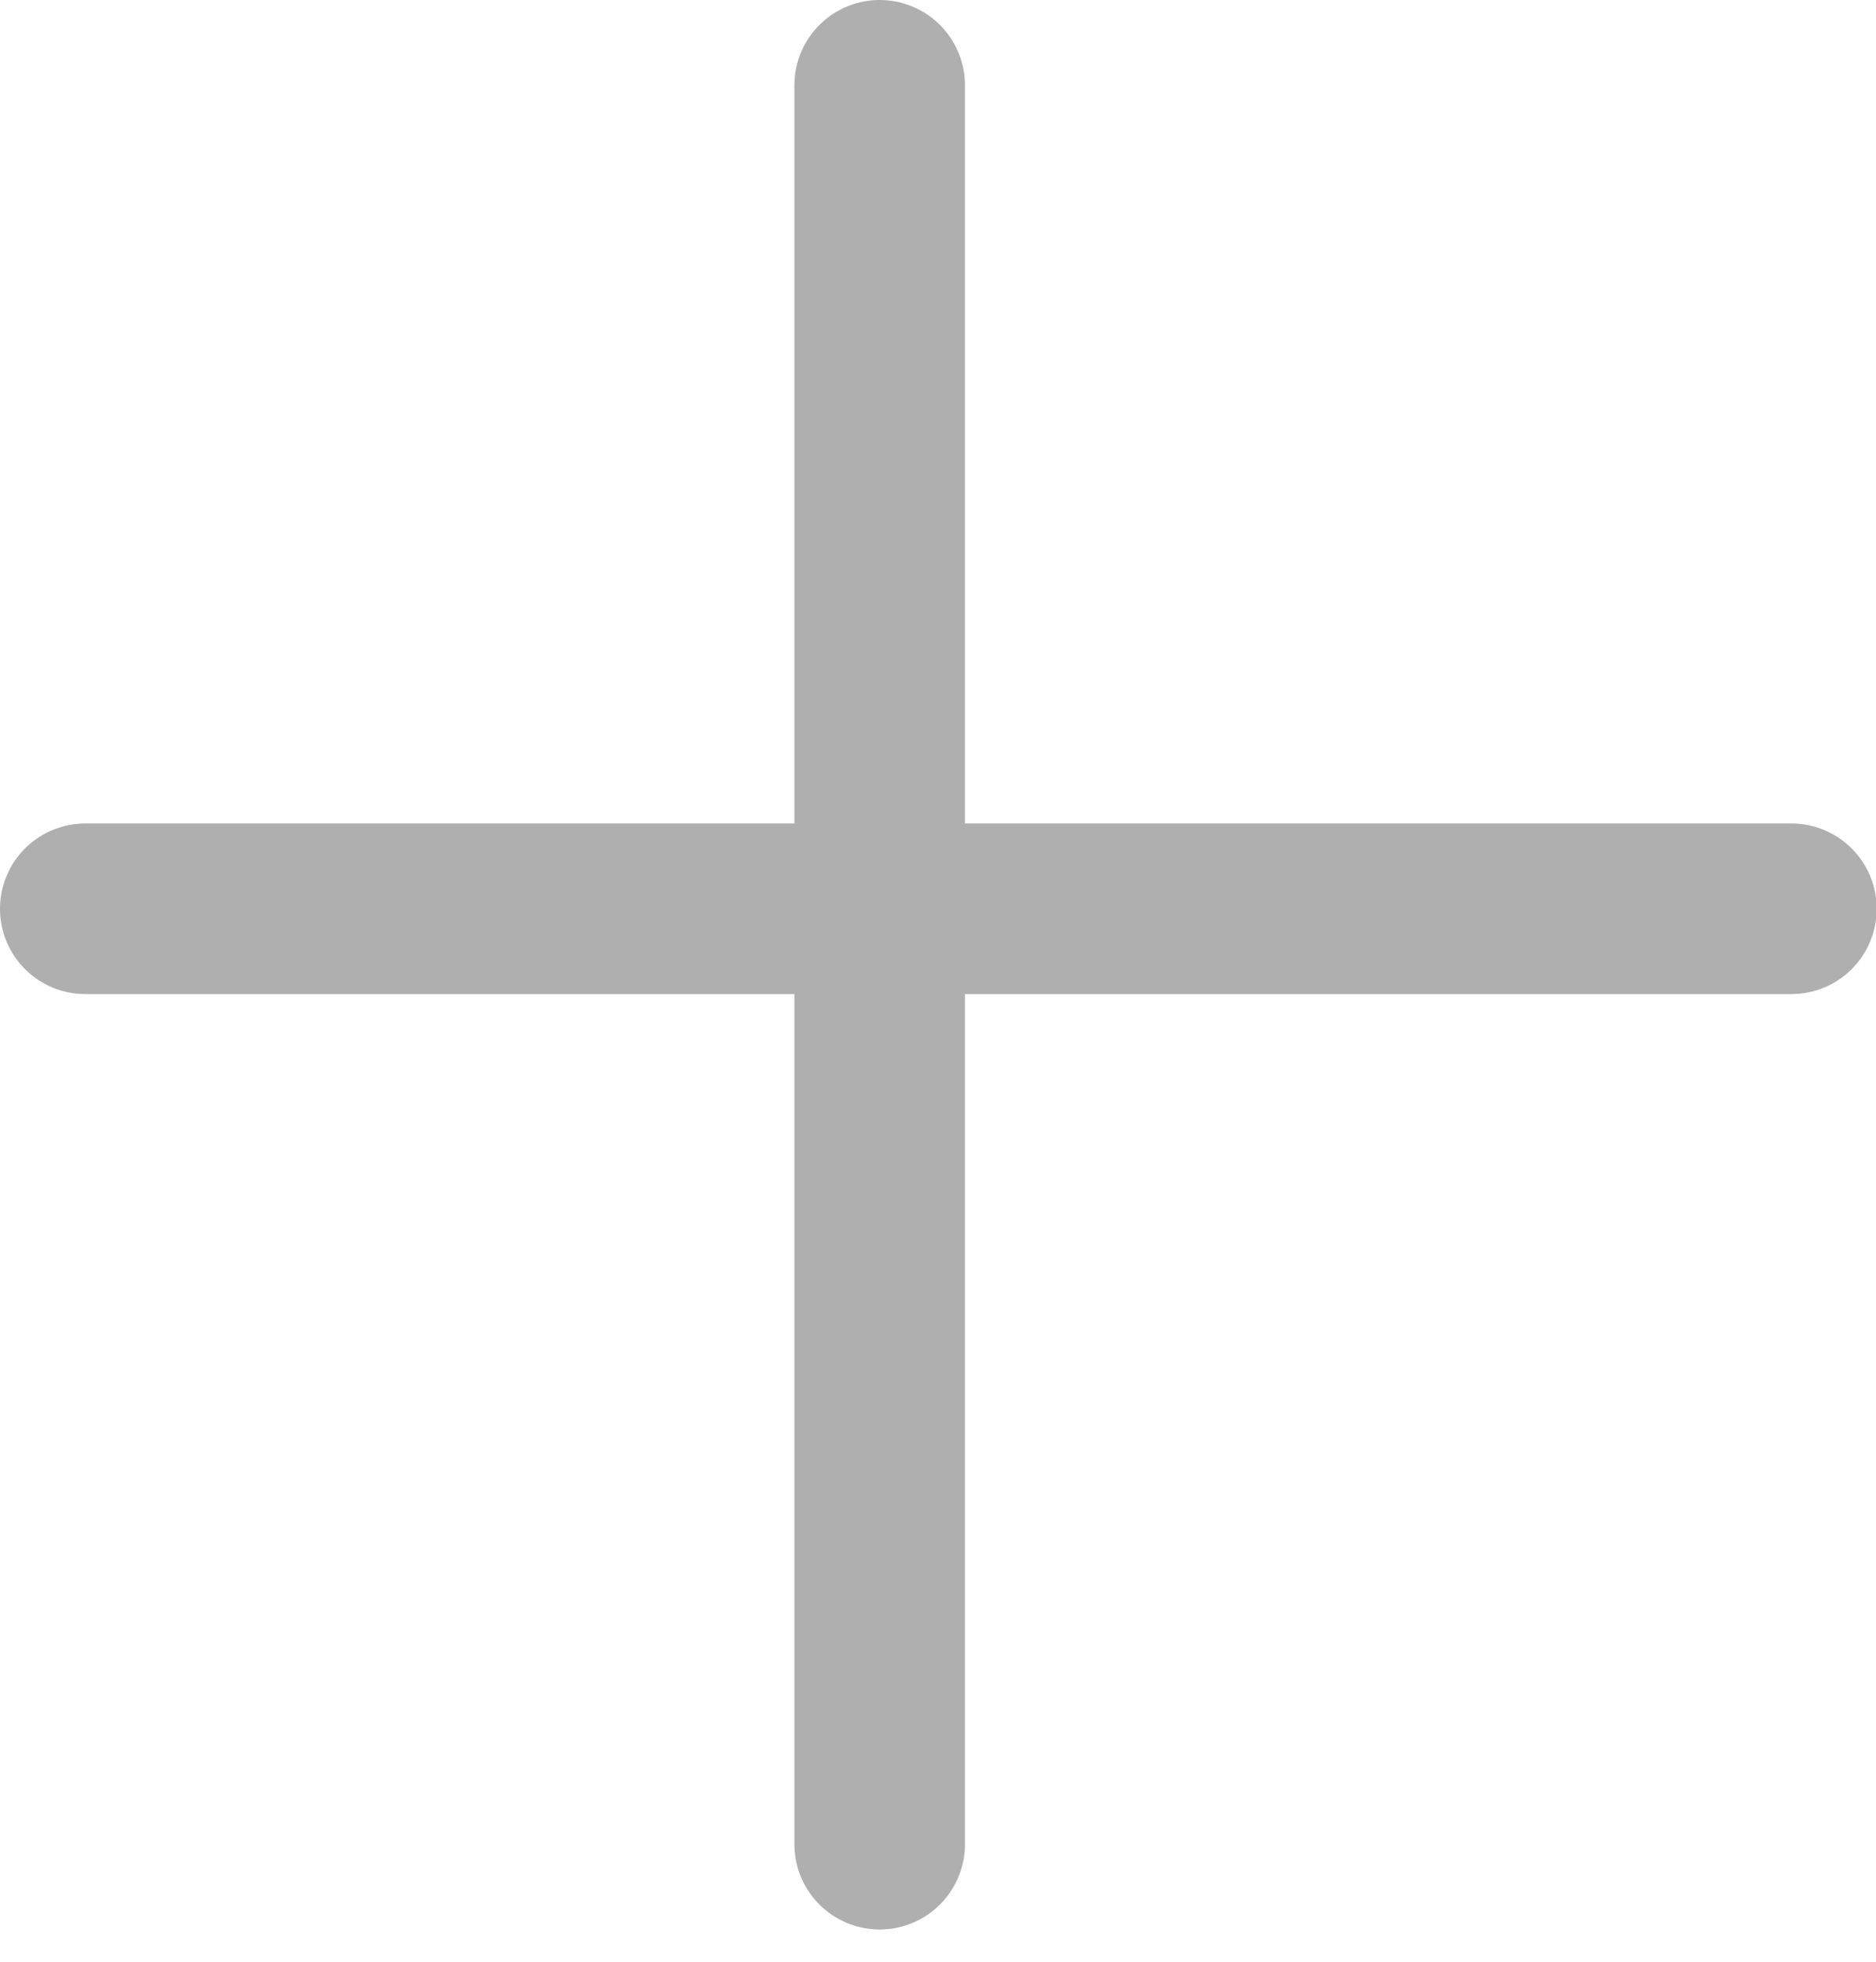 <svg width="22" height="23" viewBox="0 0 22 23" fill="none" xmlns="http://www.w3.org/2000/svg">
<line x1="1" y1="10.655" x2="21.008" y2="10.655" stroke="#AFAFAF" stroke-width="2" stroke-linecap="round"/>
<path d="M10.316 21.622L10.316 1" stroke="#AFAFAF" stroke-width="2" stroke-linecap="round"/>
</svg>
